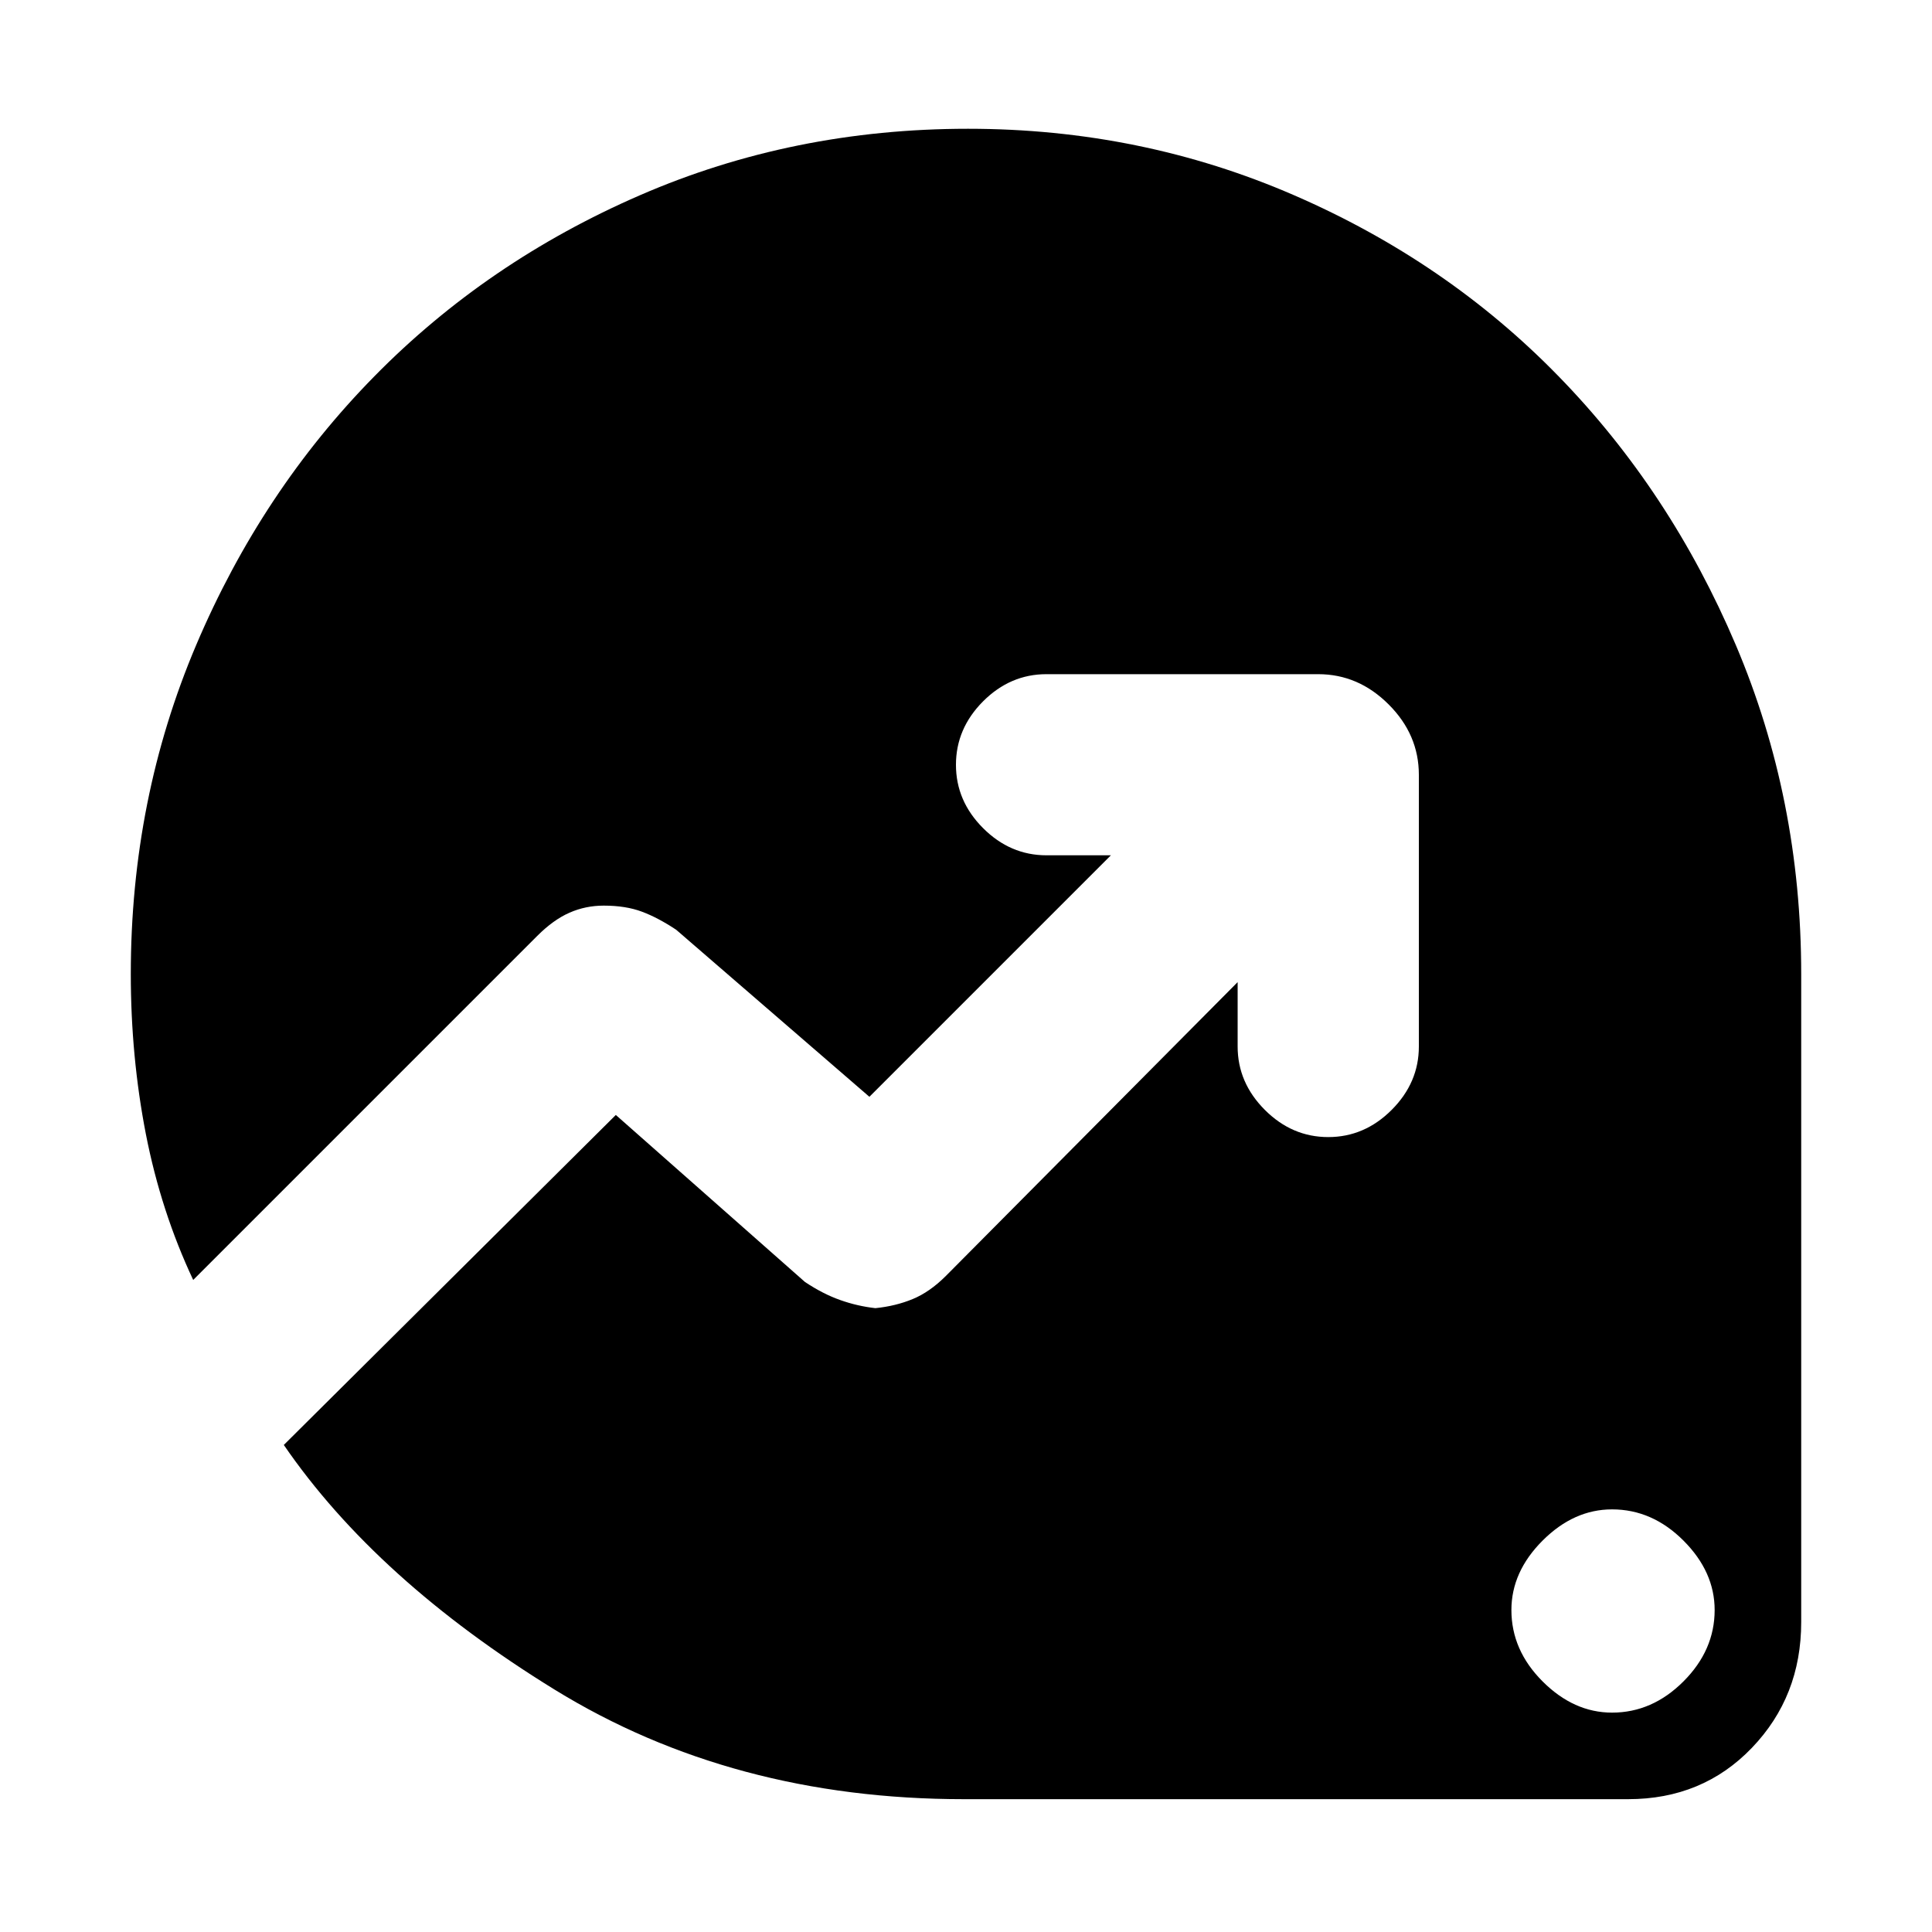 <svg xmlns="http://www.w3.org/2000/svg" height="20" width="20"><path d="M16.688 17.729q.416 0 .739-.323t.323-.739q0-.396-.323-.719-.323-.323-.739-.323-.396 0-.719.323-.323.323-.323.719 0 .416.323.739t.719.323Zm-6.709.896q-2.396 0-4.239-1.135-1.844-1.136-2.802-2.532l3.437-3.416 1.958 1.729q.188.125.365.187.177.063.364.084.209-.021.386-.094.177-.073.344-.24l3.02-3.041v.666q0 .375.282.657.281.281.656.281t.656-.281q.282-.282.282-.657V8.021q0-.417-.313-.729-.313-.313-.729-.313h-2.813q-.375 0-.656.281-.281.282-.281.657 0 .375.281.656t.656.281h.667l-2.5 2.5-2-1.729q-.188-.125-.354-.187-.167-.063-.396-.063-.188 0-.354.073-.167.073-.334.24L2 13.25q-.333-.708-.49-1.51-.156-.802-.156-1.657 0-1.812.677-3.406t1.844-2.781q1.167-1.188 2.75-1.875 1.583-.688 3.396-.688 1.791 0 3.375.688 1.583.687 2.739 1.875 1.157 1.187 1.834 2.781t.677 3.406v6.709q0 .77-.511 1.302-.51.531-1.281.531Z"/></svg>